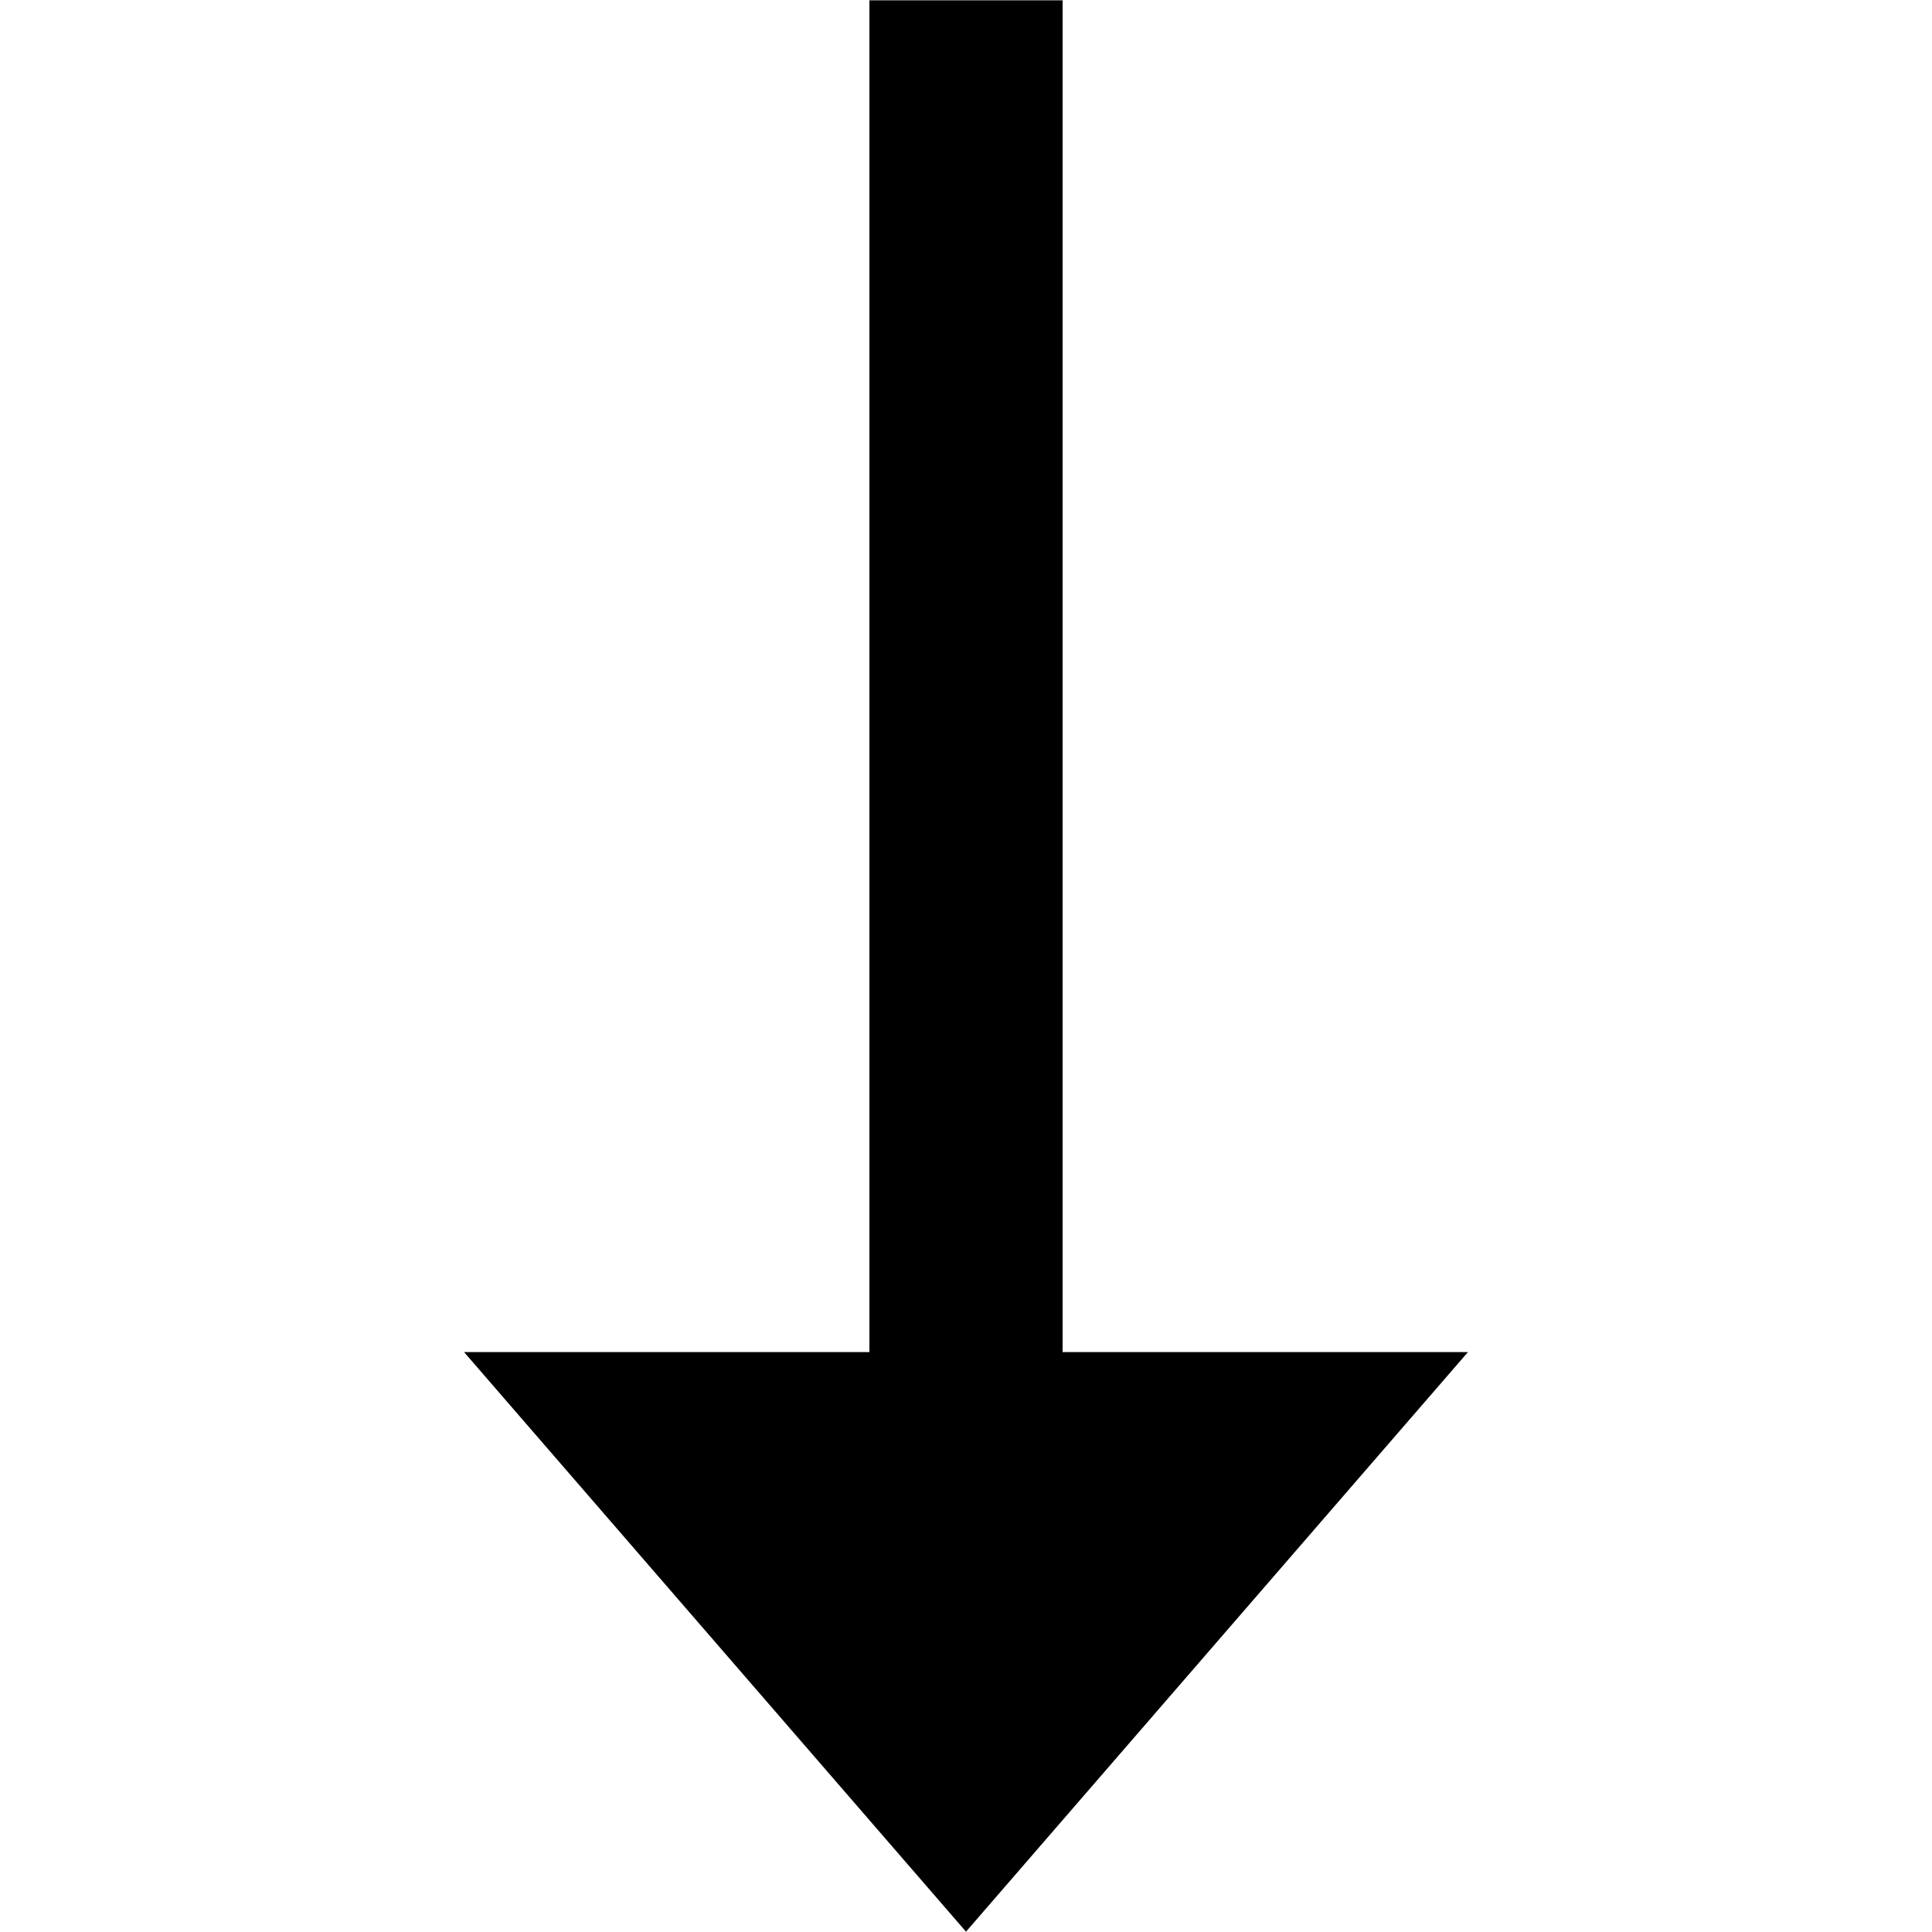 <!-- Generated by IcoMoon.io -->
<svg version="1.1" xmlns="http://www.w3.org/2000/svg" width="512" height="512" viewBox="0 0 512 512">
<title></title>
<g id="icomoon-ignore">
</g>
<path d="M281.6 0.085h-51.2v358.231h-107.421l133.022 153.6 133.021-153.6h-107.421v-358.231z"></path>
</svg>
